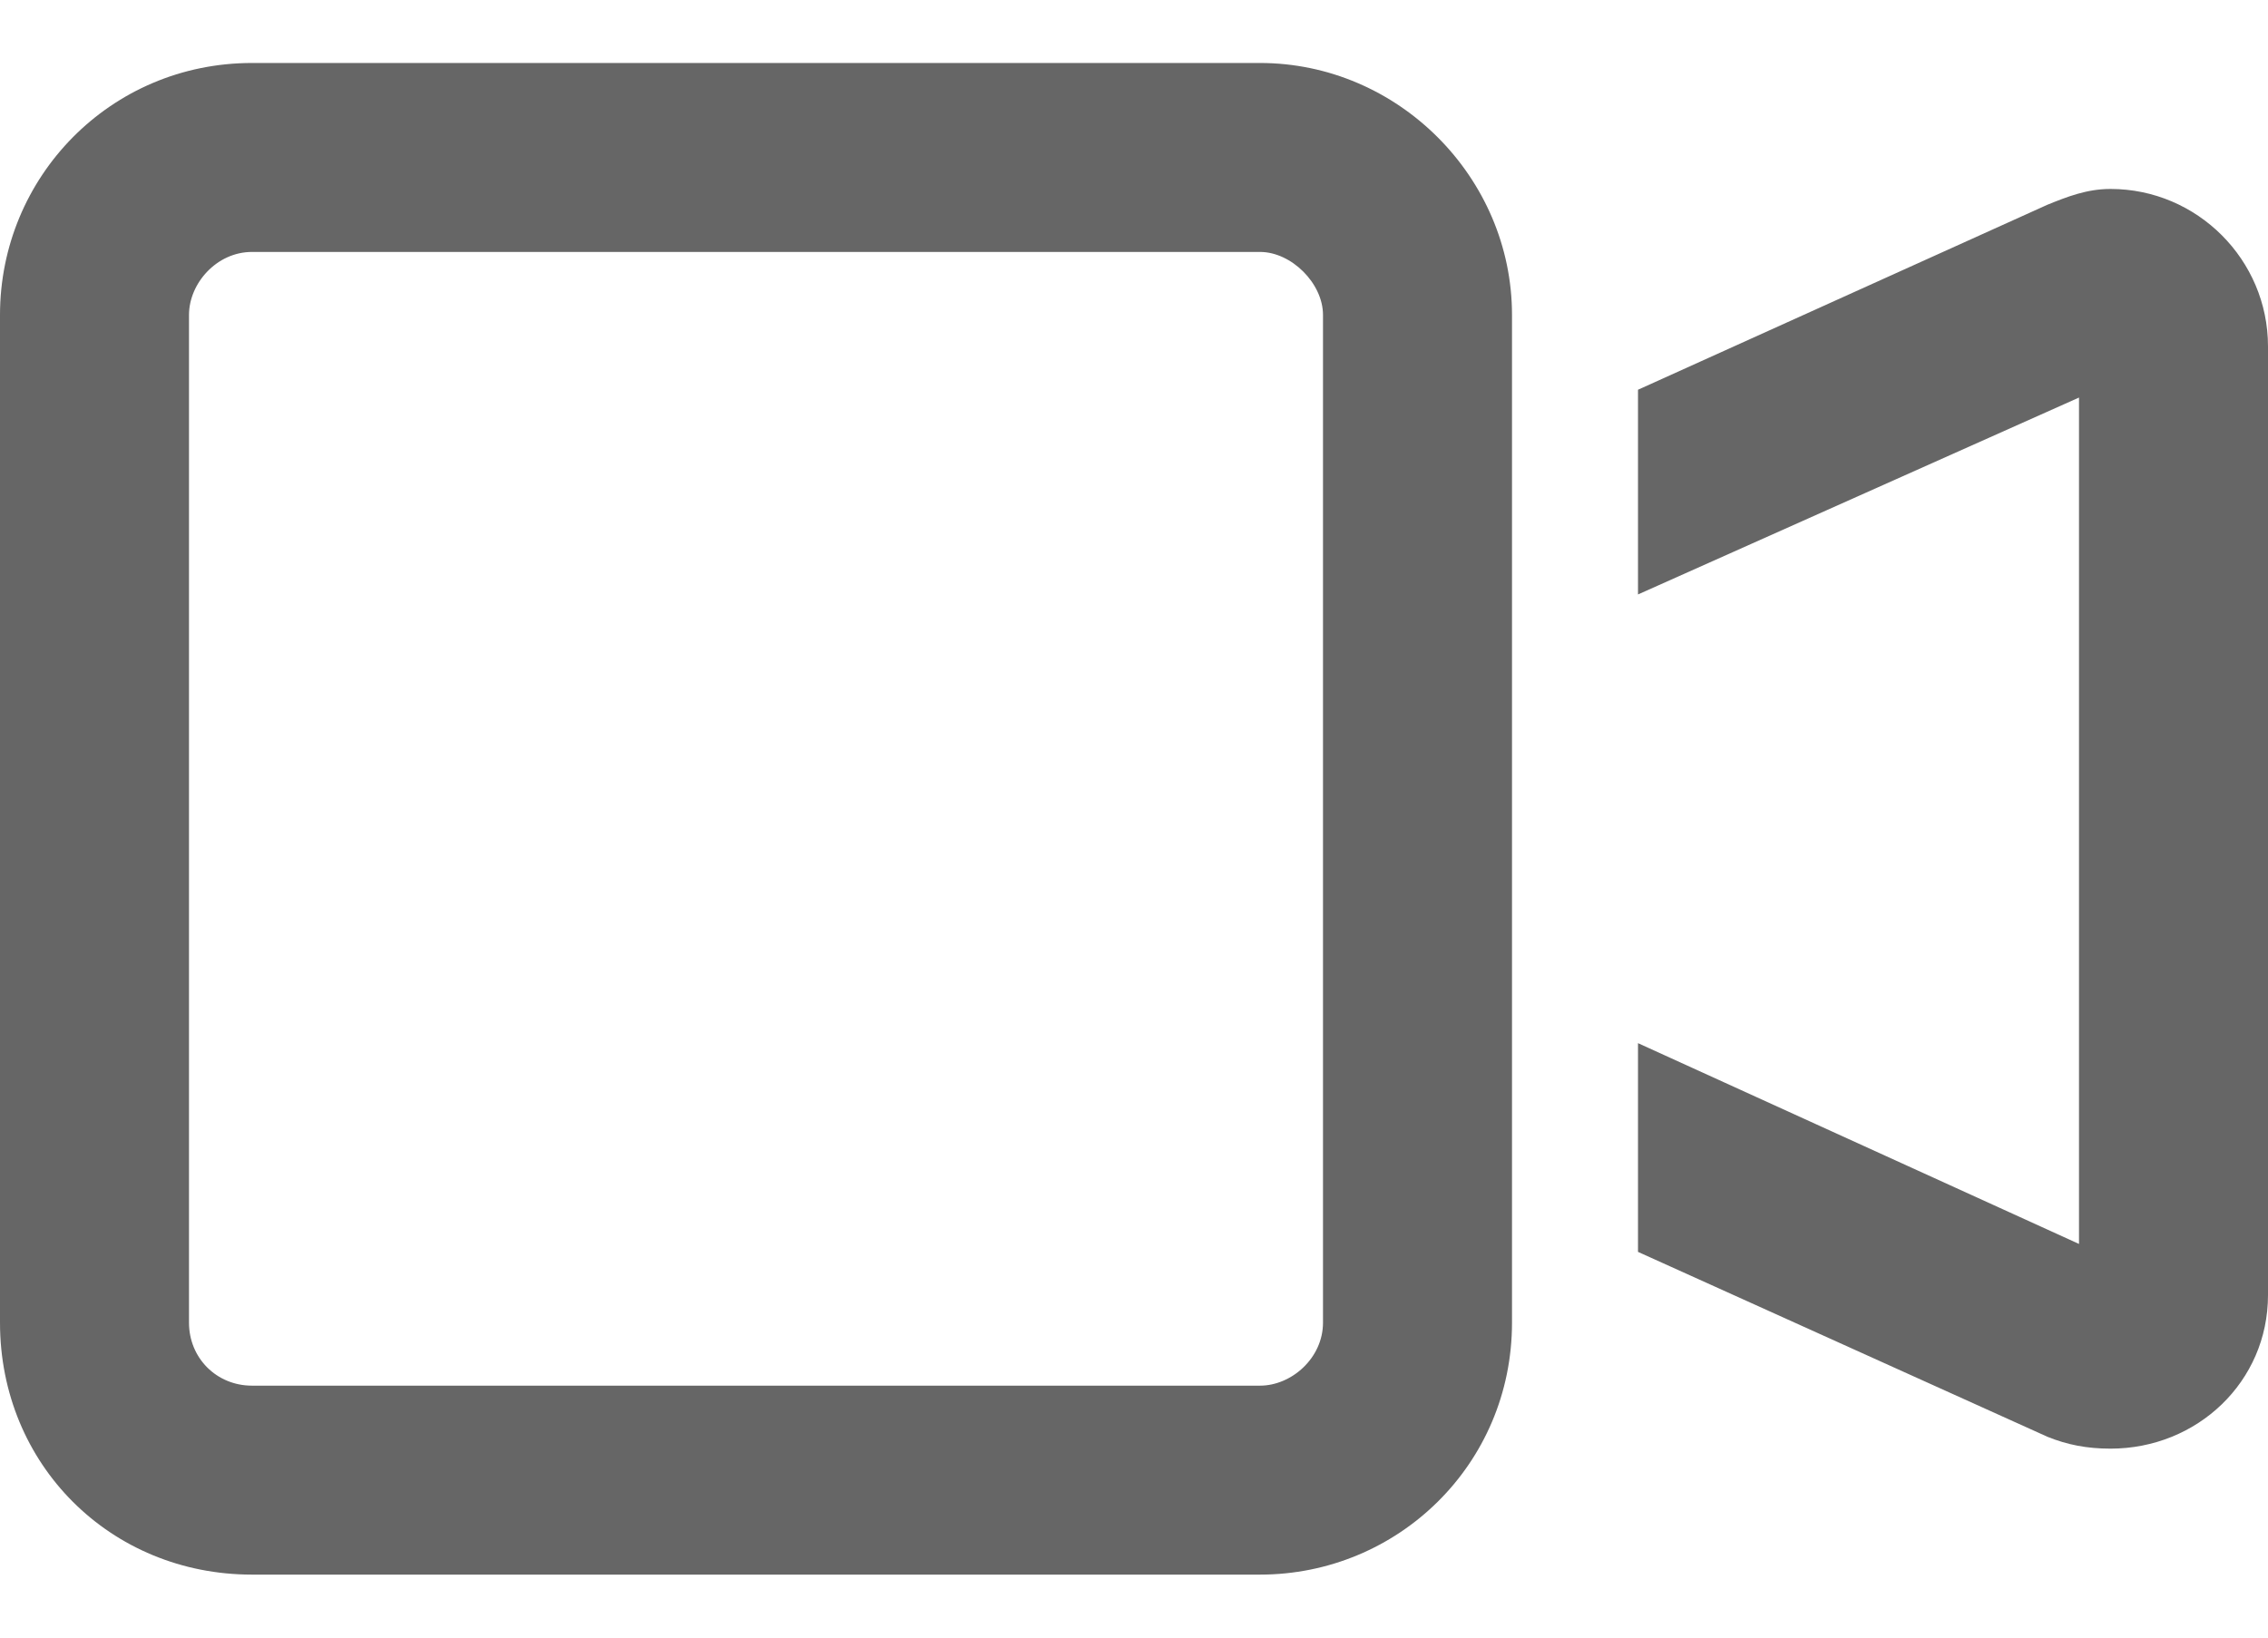 <svg width="18" height="13" viewBox="0 0 18 13" fill="none" xmlns="http://www.w3.org/2000/svg">
<path d="M2 2C1.719 2 1.5 2.25 1.5 2.5V10.5C1.5 10.781 1.719 11 2 11H10C10.25 11 10.5 10.781 10.5 10.5V2.5C10.5 2.25 10.25 2 10 2H2ZM0 2.5C0 1.406 0.875 0.5 2 0.5H10C11.094 0.5 12 1.406 12 2.5V3.531V9.469V10.5C12 11.625 11.094 12.5 10 12.5H2C0.875 12.5 0 11.625 0 10.5V2.5ZM16.5 9.875V3.156L13 4.719V3.094L16.25 1.625C16.406 1.562 16.562 1.5 16.75 1.5C17.438 1.5 18 2.062 18 2.75V10.281C18 10.969 17.438 11.5 16.75 11.5C16.562 11.5 16.406 11.469 16.25 11.406L13 9.938V8.281L16.5 9.875Z" fill="#666666"/>
</svg>
